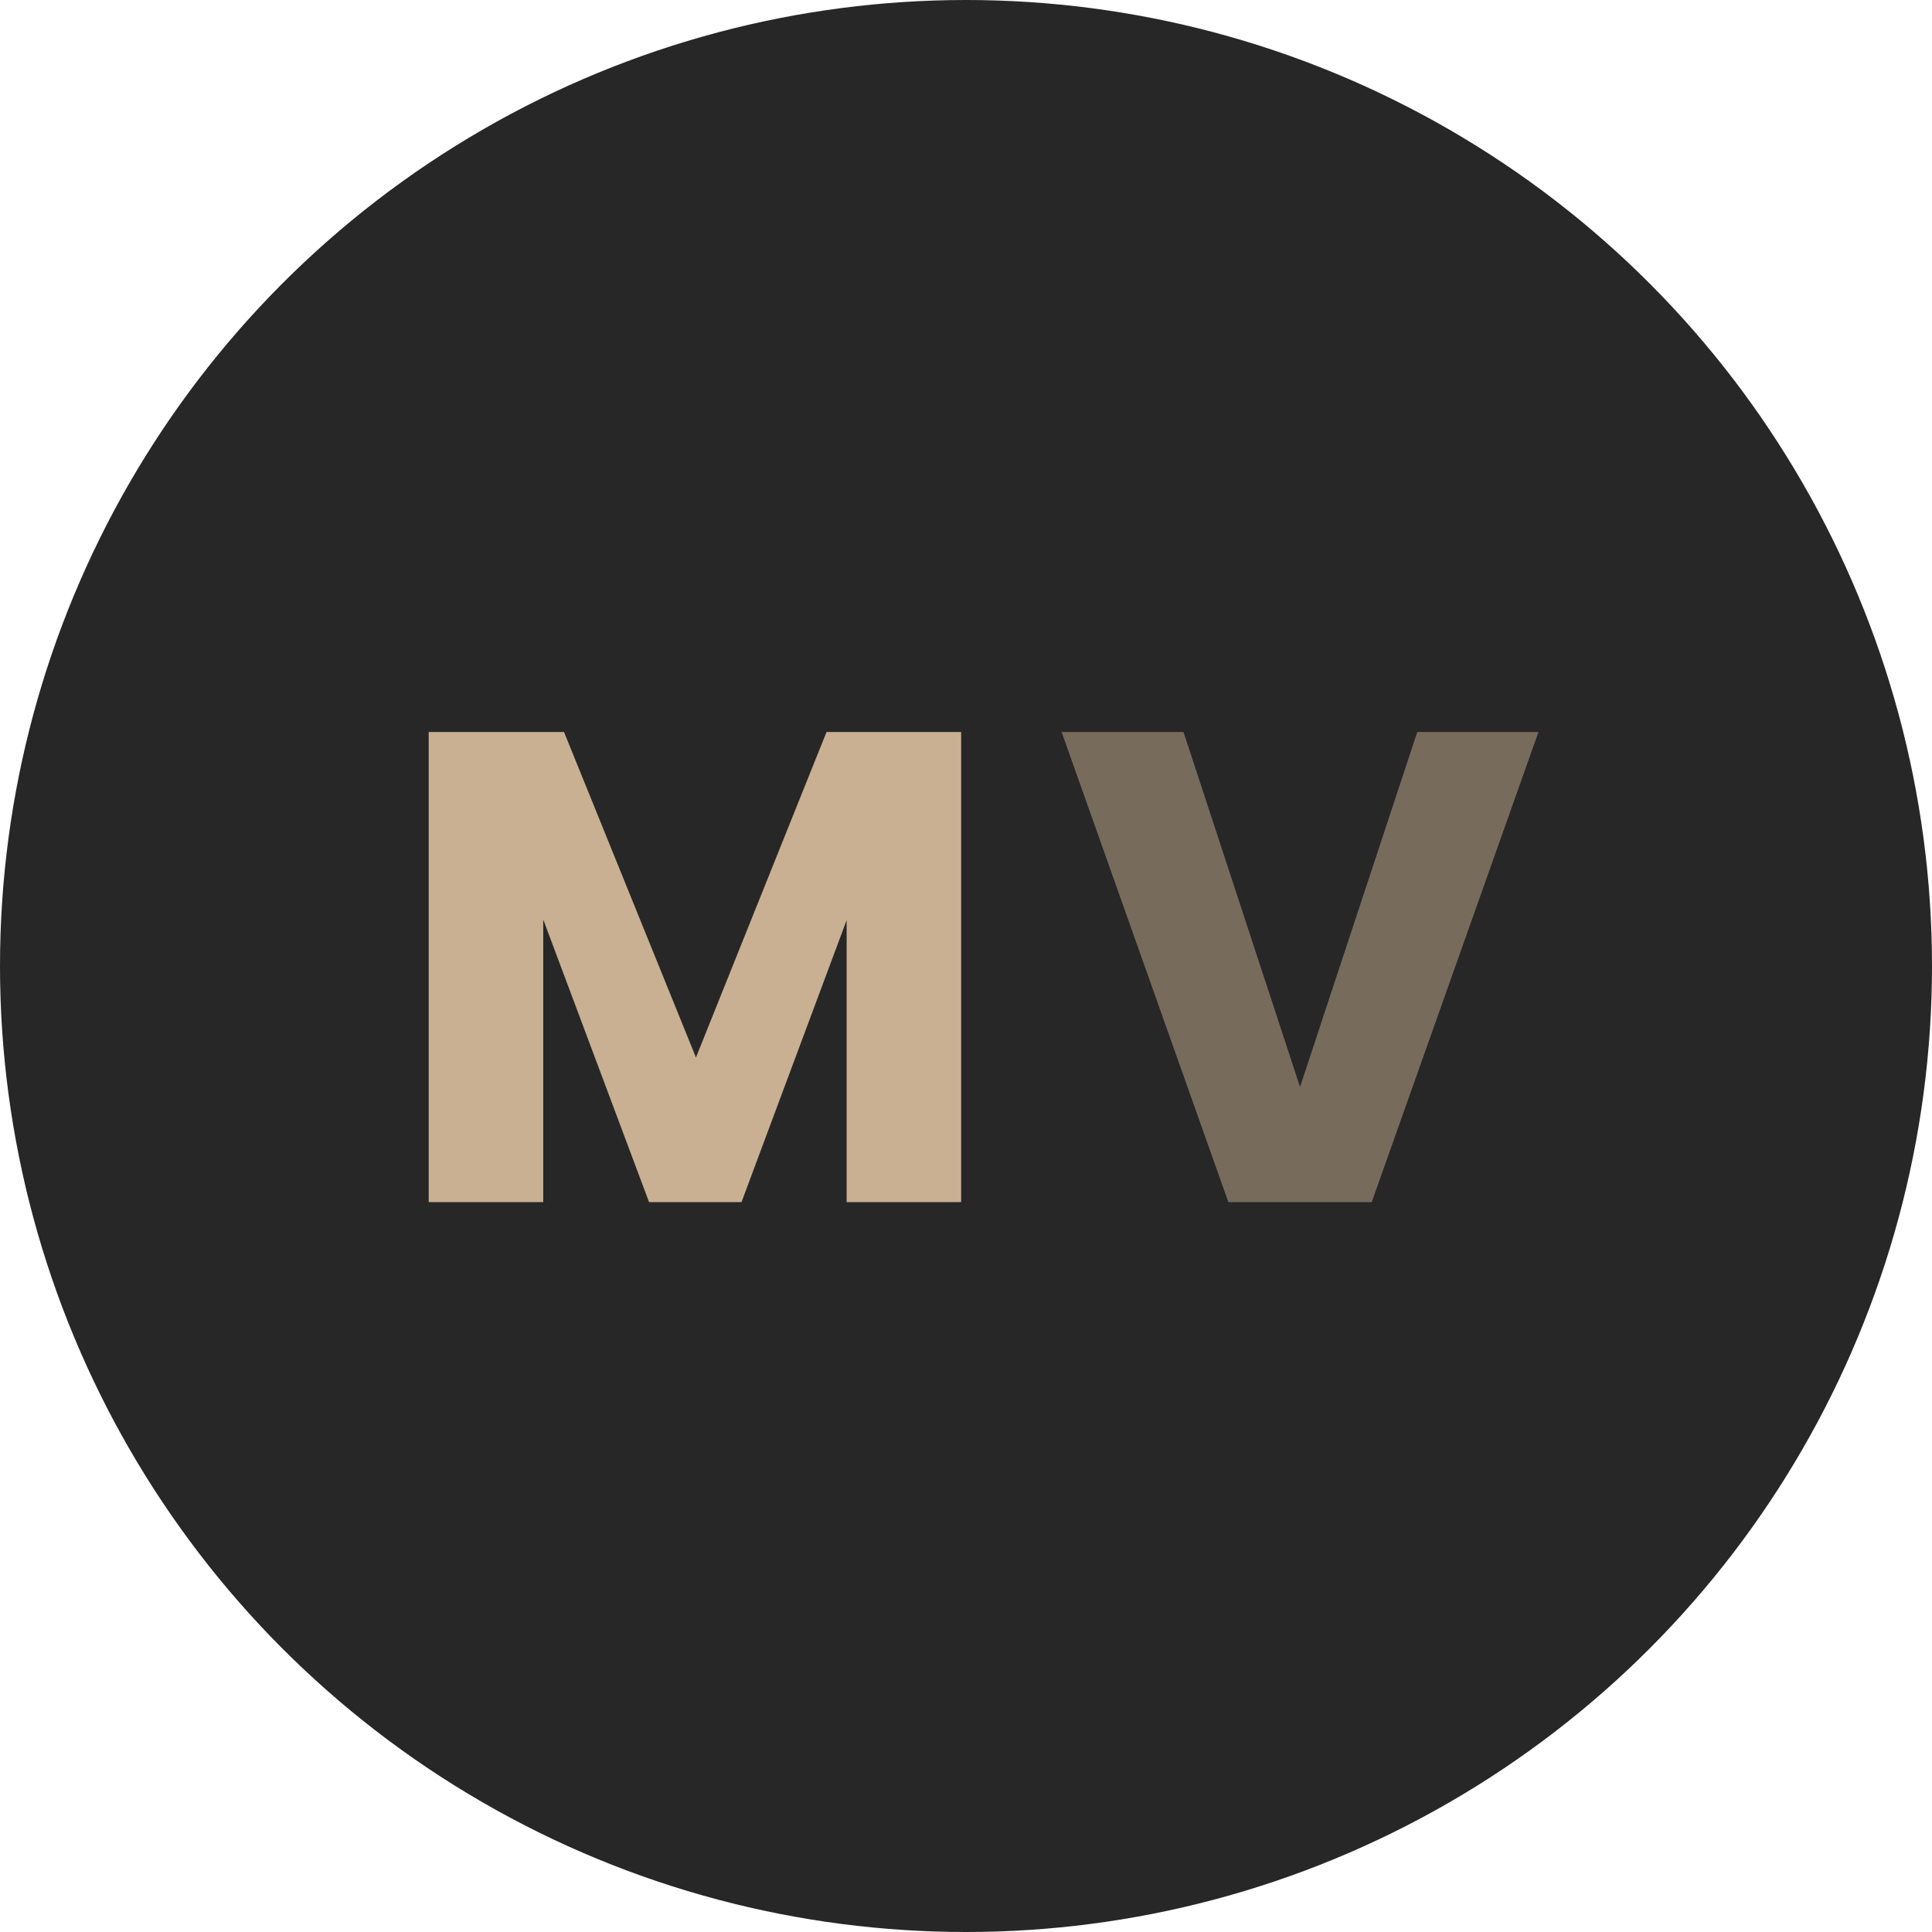 <svg width="45" height="45" viewBox="0 0 45 45" fill="none" xmlns="http://www.w3.org/2000/svg">
<circle cx="22.5" cy="22.5" r="22.5" fill="#272727"/>
<path d="M22.387 17.049V28H19.72V21.432L17.271 28H15.118L12.653 21.417V28H9.985V17.049H13.137L16.21 24.63L19.252 17.049H22.387Z" fill="#C9B092"/>
<path d="M35.834 17.049L31.95 28H28.611L24.727 17.049H27.566L30.28 25.317L33.011 17.049H35.834Z" fill="#C9B092" fill-opacity="0.5"/>
</svg>
